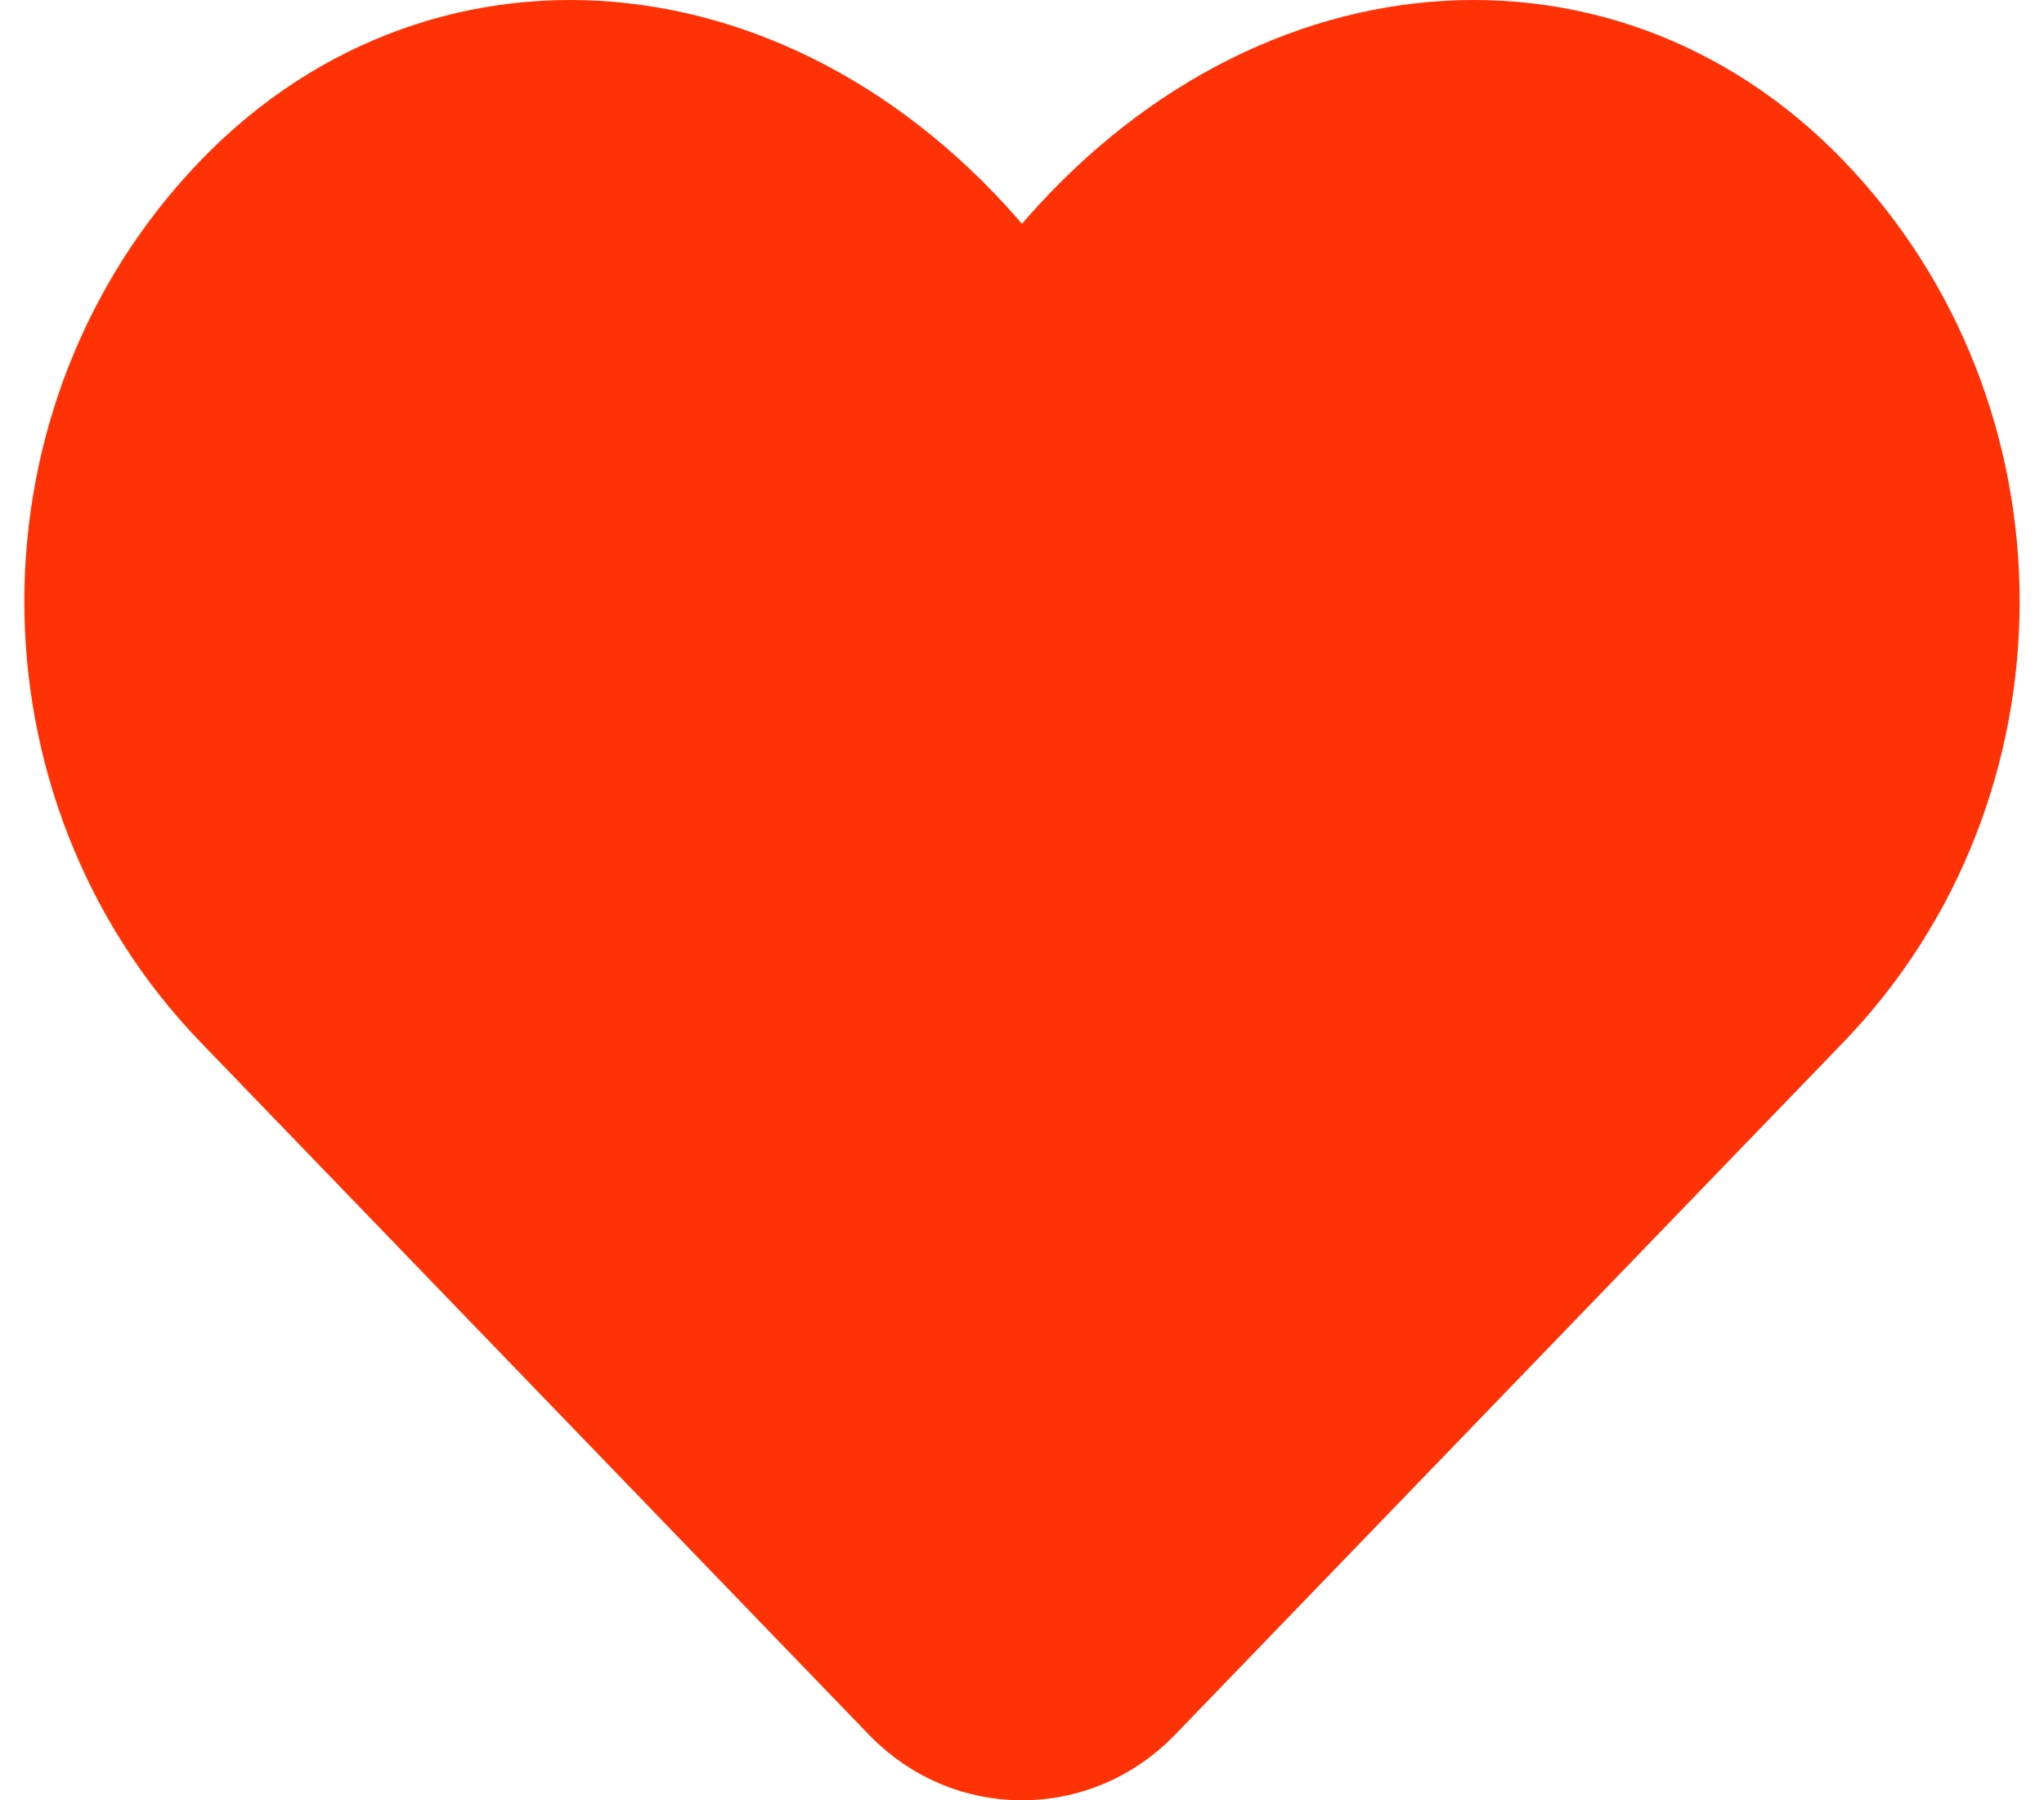 <svg width="42" height="37" viewBox="0 0 42 37" fill="none" xmlns="http://www.w3.org/2000/svg">
<path d="M21.206 5.931C21.103 6.066 20.897 6.066 20.794 5.931C16.319 0.084 9.239 -0.563 4.846 3.989C0.385 8.612 0.385 16.107 4.846 20.73L18.577 34.96C19.915 36.347 22.085 36.347 23.423 34.96L37.154 20.73C41.615 16.107 41.615 8.612 37.154 3.989C32.761 -0.563 25.681 0.084 21.206 5.931Z" fill="#FF3205" stroke="#FF3205" stroke-width="2"/>
</svg>
